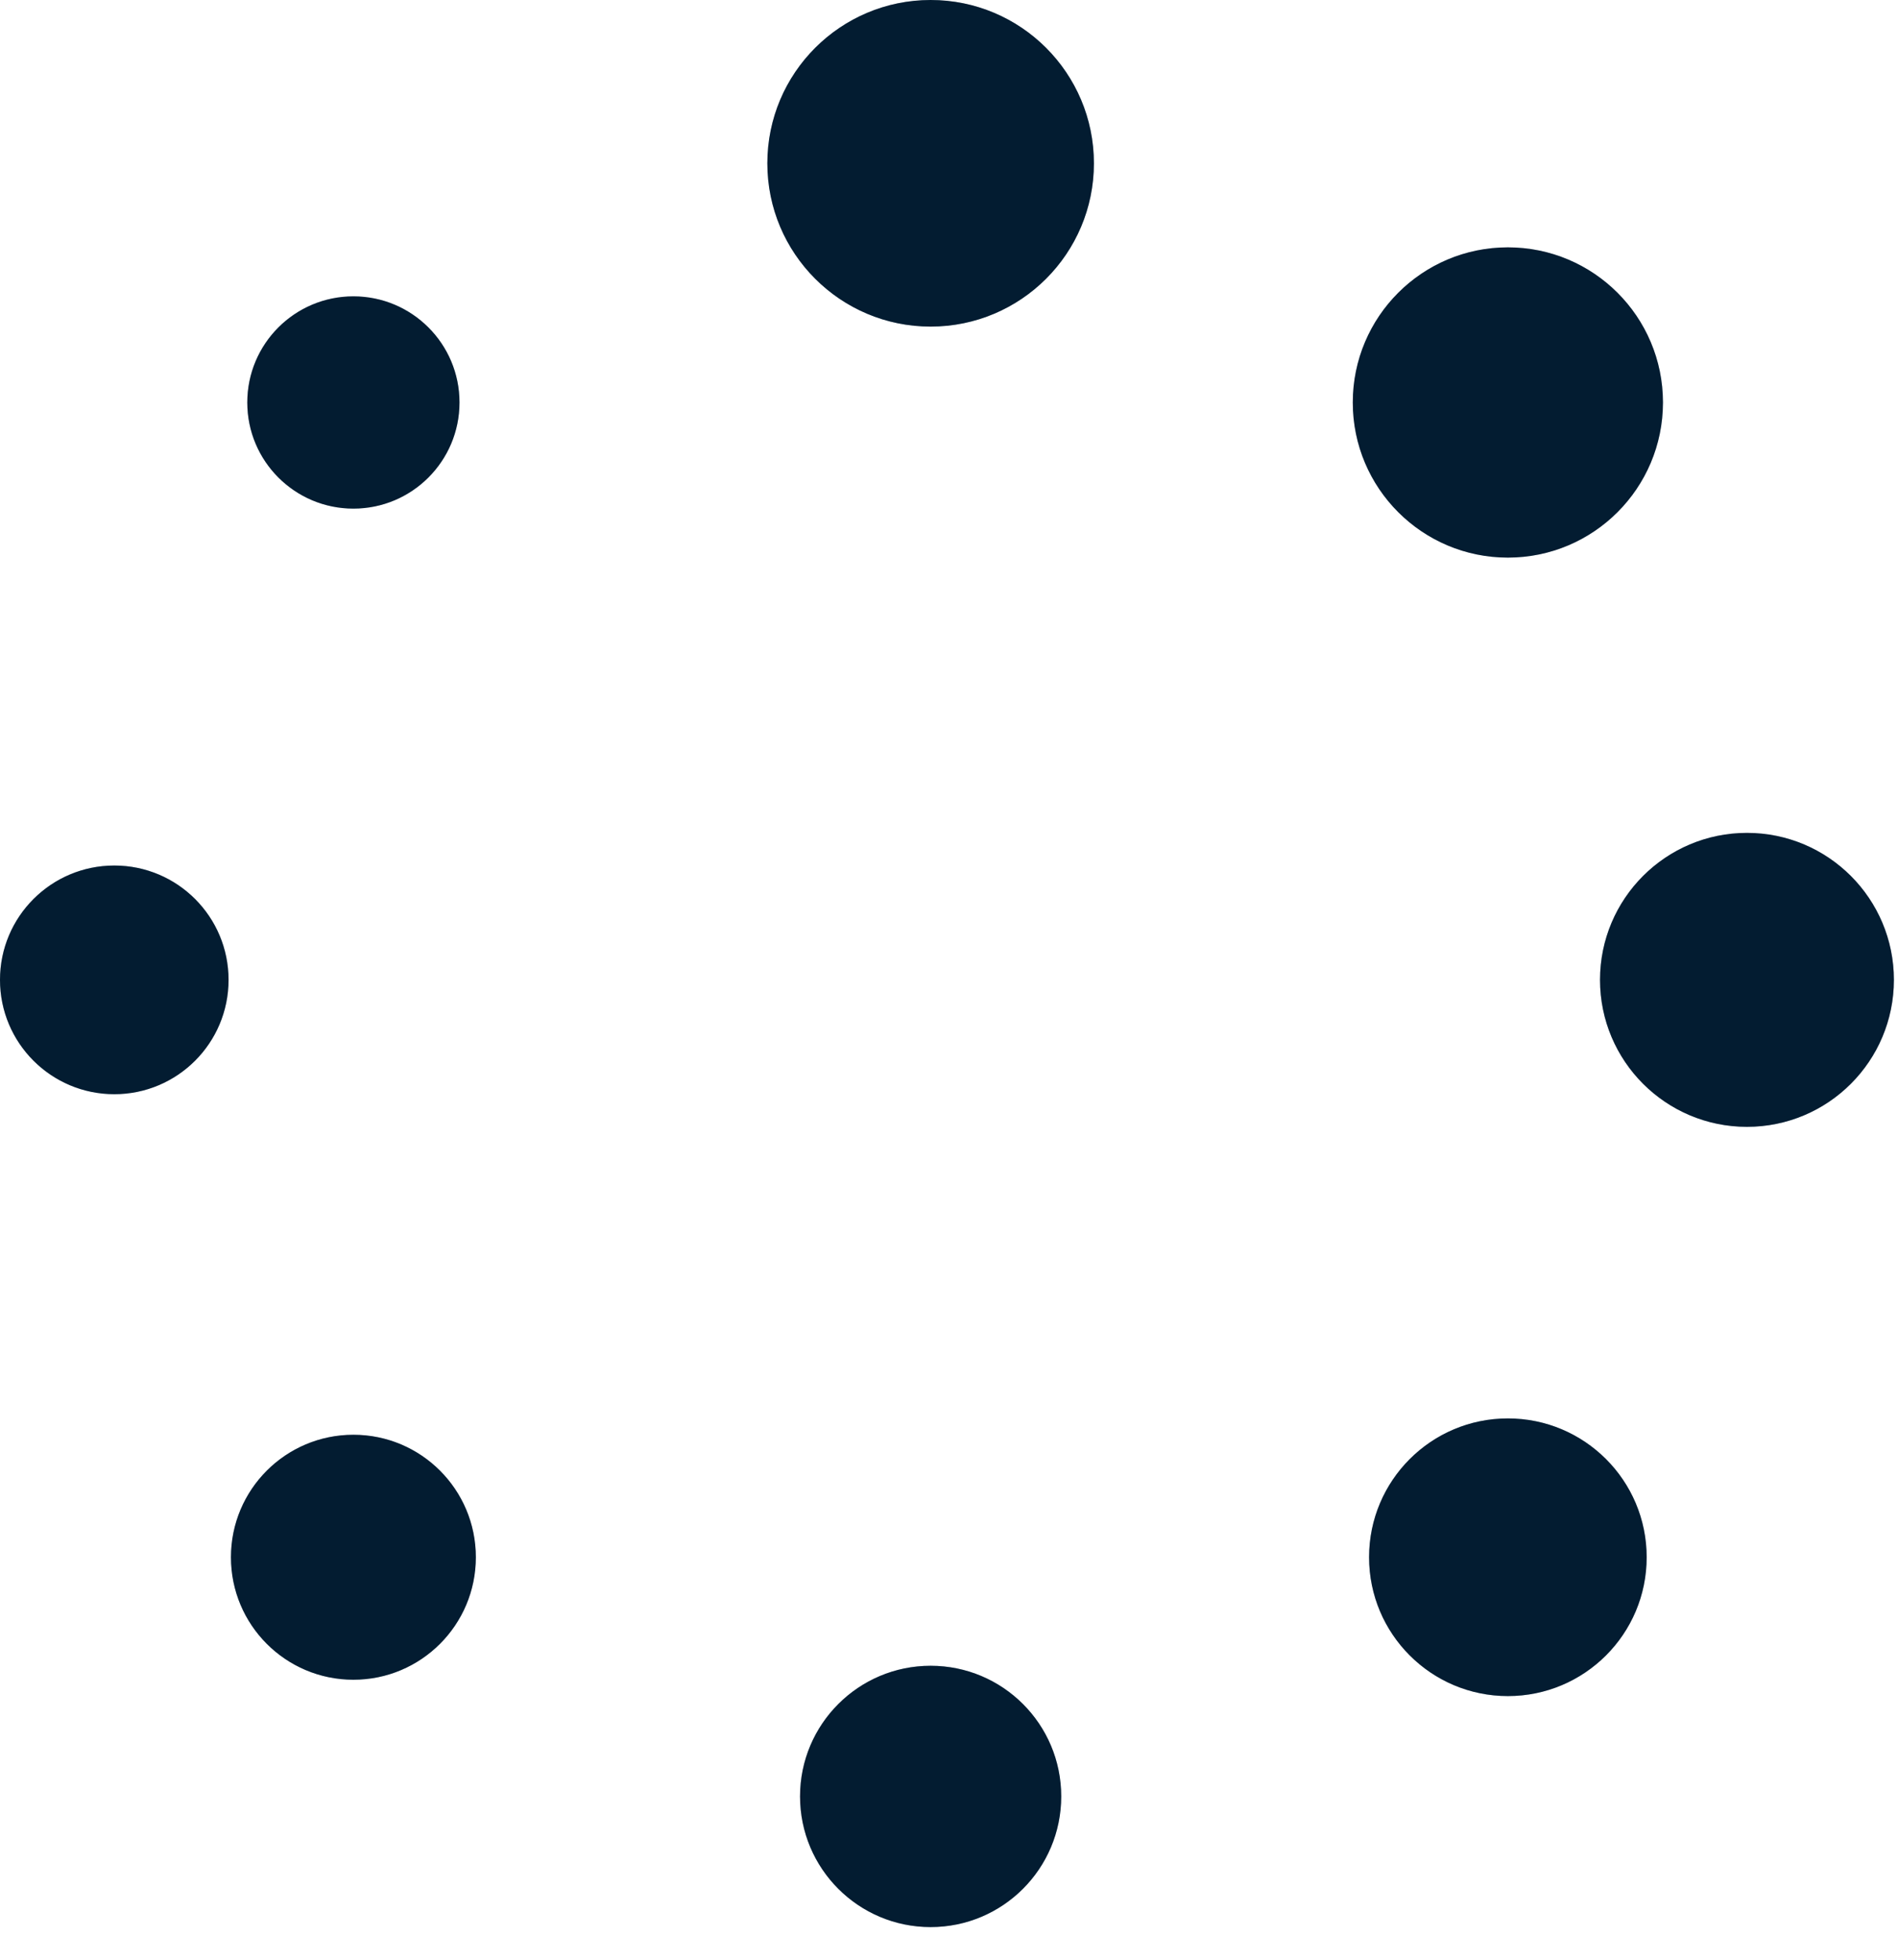 <svg width="31" height="32" viewBox="0 0 31 32" fill="none" xmlns="http://www.w3.org/2000/svg">
<path d="M15.2 5.333C13.727 5.333 12.533 4.139 12.533 2.667C12.533 1.194 13.727 0 15.2 0C16.673 0 17.867 1.194 17.867 2.667C17.867 4.139 16.673 5.333 15.2 5.333ZM24.628 9.105C23.229 9.105 22.095 7.971 22.095 6.572C22.095 5.173 23.229 4.039 24.628 4.039C26.027 4.039 27.161 5.173 27.161 6.572C27.161 7.971 26.027 9.105 24.628 9.105ZM28.533 18.4C27.208 18.4 26.133 17.326 26.133 16C26.133 14.675 27.208 13.6 28.533 13.6C29.859 13.6 30.933 14.675 30.933 16C30.933 17.326 29.859 18.4 28.533 18.4ZM24.628 27.695C23.376 27.695 22.361 26.68 22.361 25.428C22.361 24.176 23.376 23.161 24.628 23.161C25.88 23.161 26.895 24.176 26.895 25.428C26.895 26.68 25.88 27.695 24.628 27.695ZM15.2 31.467C14.022 31.467 13.067 30.512 13.067 29.333C13.067 28.155 14.022 27.2 15.2 27.2C16.378 27.2 17.333 28.155 17.333 29.333C17.333 30.512 16.378 31.467 15.2 31.467ZM5.772 27.428C4.667 27.428 3.772 26.533 3.772 25.428C3.772 24.323 4.667 23.428 5.772 23.428C6.877 23.428 7.772 24.323 7.772 25.428C7.772 26.533 6.877 27.428 5.772 27.428ZM1.867 17.867C0.836 17.867 0 17.031 0 16C0 14.969 0.836 14.133 1.867 14.133C2.898 14.133 3.733 14.969 3.733 16C3.733 17.031 2.898 17.867 1.867 17.867ZM5.772 8.305C4.815 8.305 4.039 7.529 4.039 6.572C4.039 5.615 4.815 4.839 5.772 4.839C6.729 4.839 7.505 5.615 7.505 6.572C7.505 7.529 6.729 8.305 5.772 8.305Z" fill="#042642"/>
<path d="M15.2 5.333C13.727 5.333 12.533 4.139 12.533 2.667C12.533 1.194 13.727 0 15.2 0C16.673 0 17.867 1.194 17.867 2.667C17.867 4.139 16.673 5.333 15.2 5.333ZM24.628 9.105C23.229 9.105 22.095 7.971 22.095 6.572C22.095 5.173 23.229 4.039 24.628 4.039C26.027 4.039 27.161 5.173 27.161 6.572C27.161 7.971 26.027 9.105 24.628 9.105ZM28.533 18.4C27.208 18.4 26.133 17.326 26.133 16C26.133 14.675 27.208 13.6 28.533 13.6C29.859 13.6 30.933 14.675 30.933 16C30.933 17.326 29.859 18.4 28.533 18.4ZM24.628 27.695C23.376 27.695 22.361 26.68 22.361 25.428C22.361 24.176 23.376 23.161 24.628 23.161C25.88 23.161 26.895 24.176 26.895 25.428C26.895 26.68 25.88 27.695 24.628 27.695ZM15.2 31.467C14.022 31.467 13.067 30.512 13.067 29.333C13.067 28.155 14.022 27.2 15.2 27.2C16.378 27.2 17.333 28.155 17.333 29.333C17.333 30.512 16.378 31.467 15.2 31.467ZM5.772 27.428C4.667 27.428 3.772 26.533 3.772 25.428C3.772 24.323 4.667 23.428 5.772 23.428C6.877 23.428 7.772 24.323 7.772 25.428C7.772 26.533 6.877 27.428 5.772 27.428ZM1.867 17.867C0.836 17.867 0 17.031 0 16C0 14.969 0.836 14.133 1.867 14.133C2.898 14.133 3.733 14.969 3.733 16C3.733 17.031 2.898 17.867 1.867 17.867ZM5.772 8.305C4.815 8.305 4.039 7.529 4.039 6.572C4.039 5.615 4.815 4.839 5.772 4.839C6.729 4.839 7.505 5.615 7.505 6.572C7.505 7.529 6.729 8.305 5.772 8.305Z" fill="black" fill-opacity="0.25"/>
</svg>
